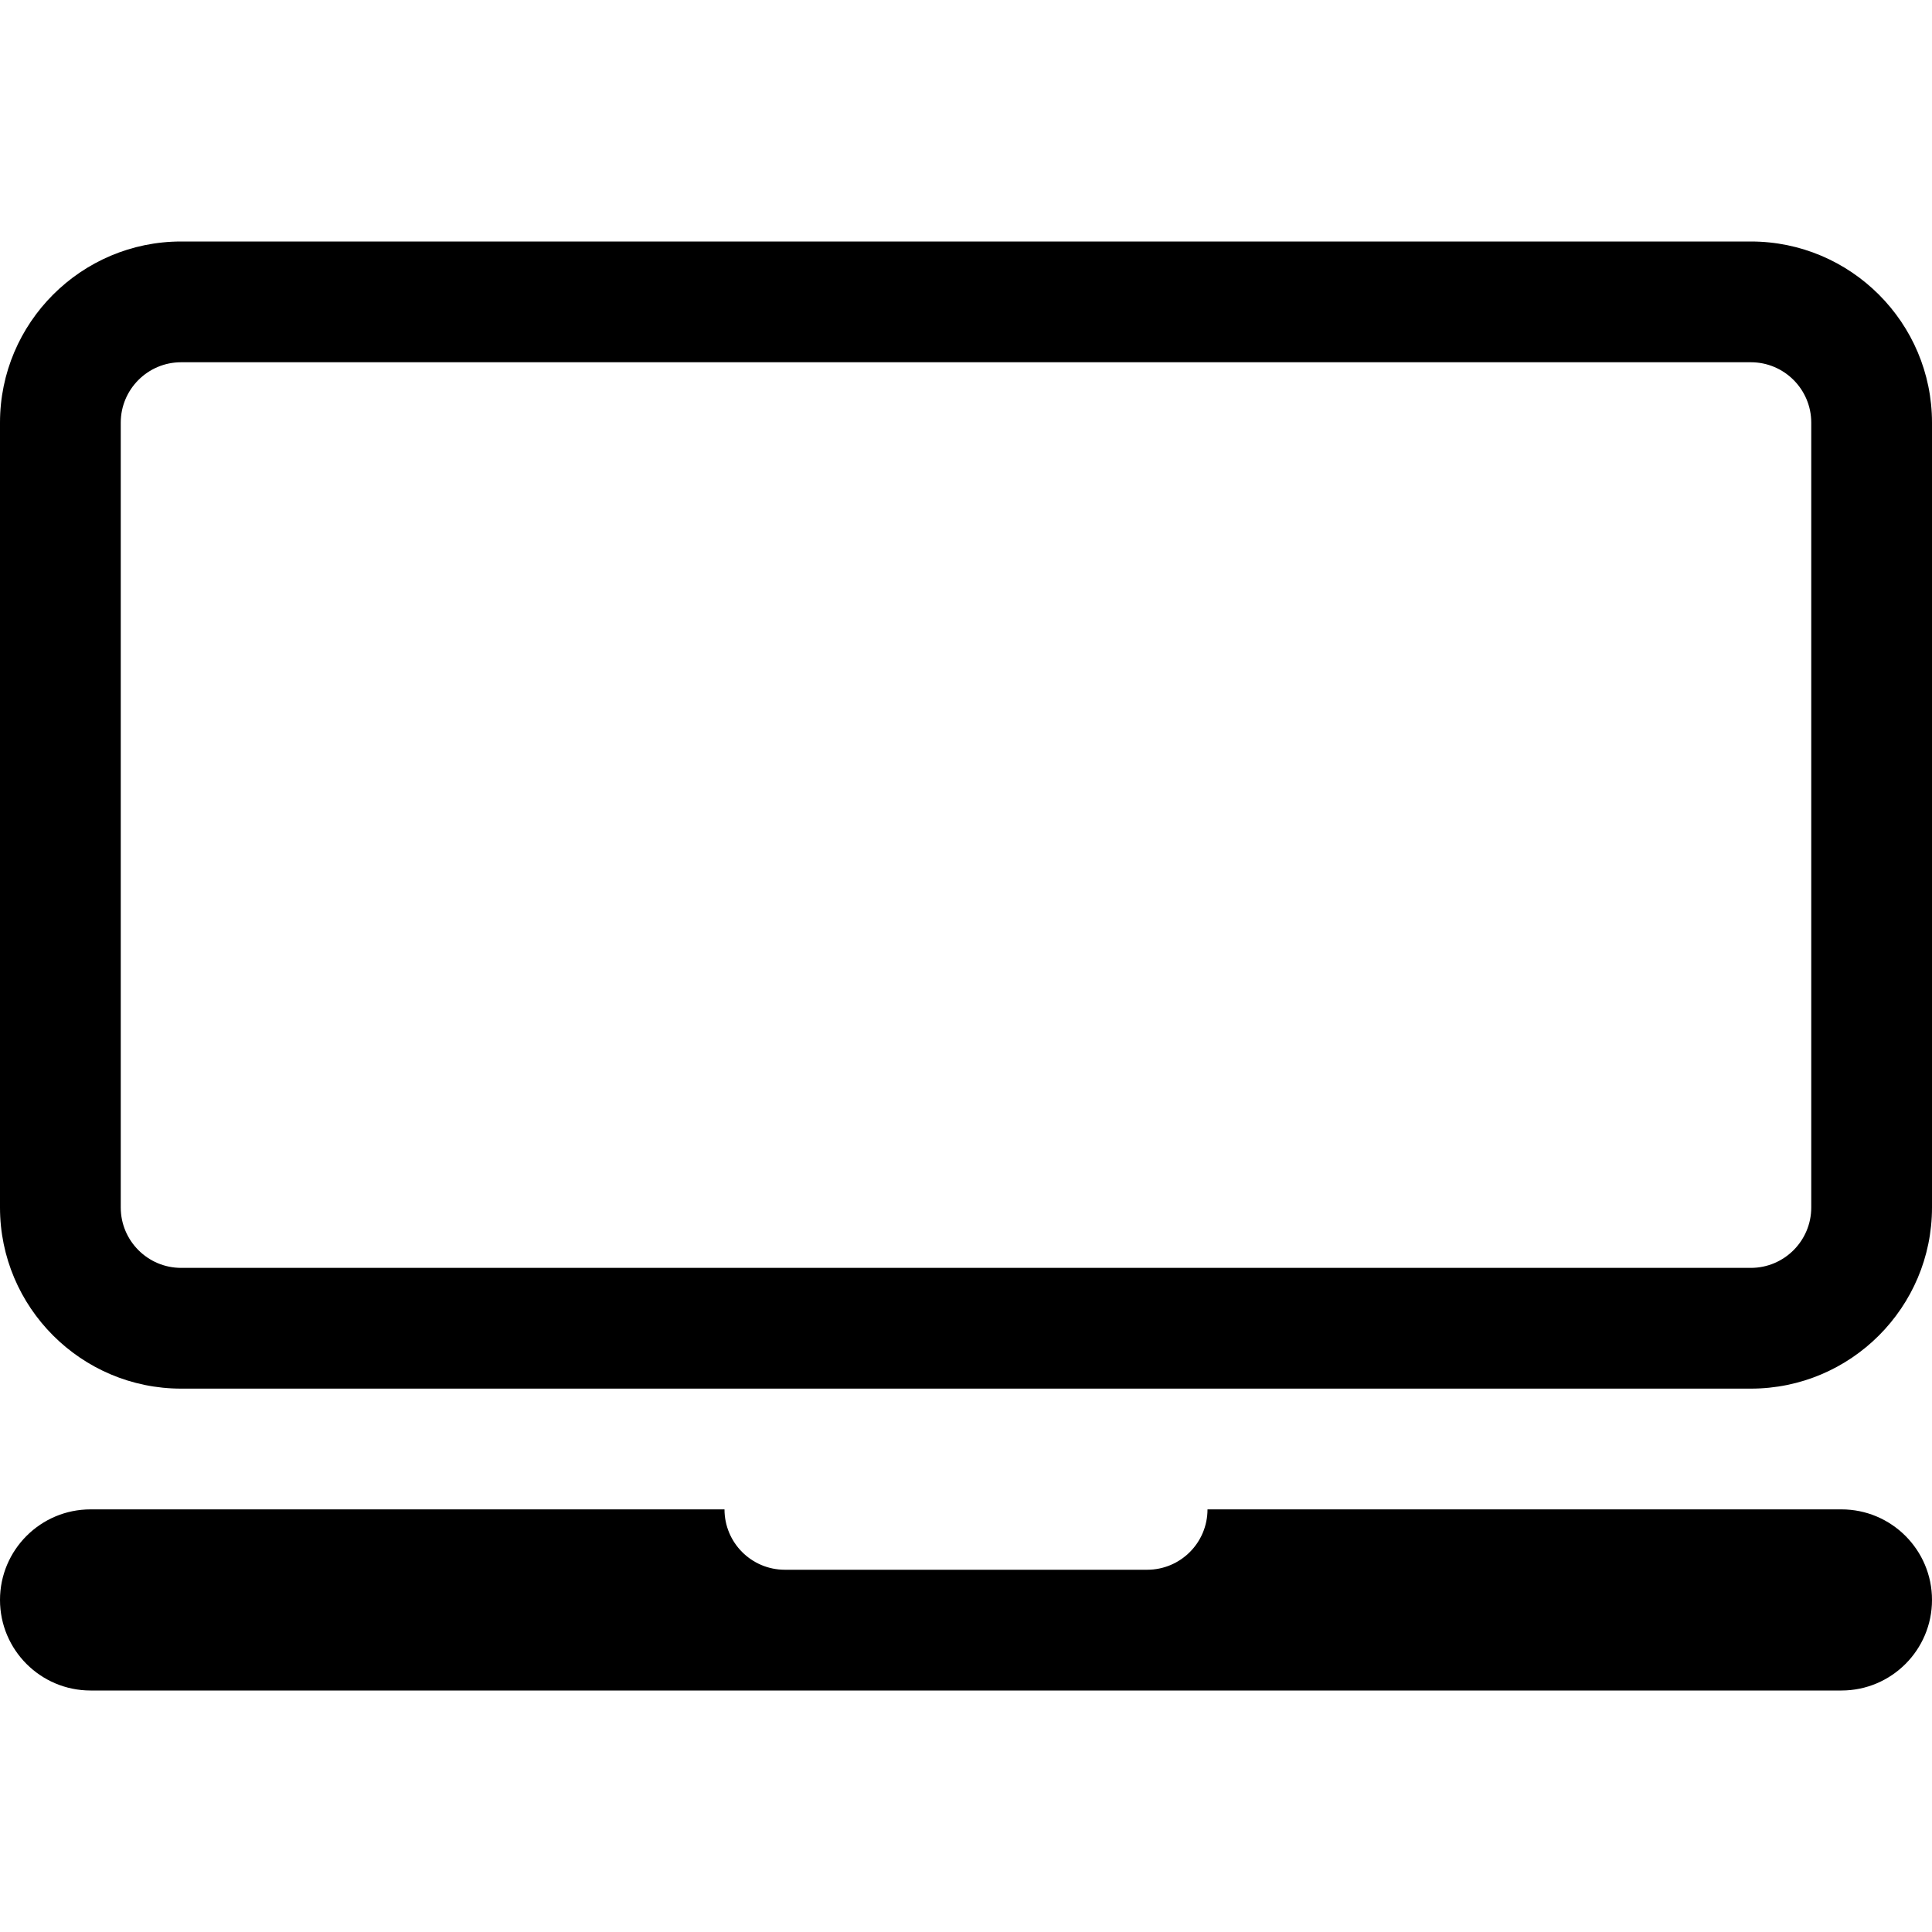 <?xml version="1.0" encoding="iso-8859-1"?>
<!-- Generator: Adobe Illustrator 16.0.0, SVG Export Plug-In . SVG Version: 6.00 Build 0)  -->
<!DOCTYPE svg PUBLIC "-//W3C//DTD SVG 1.1//EN" "http://www.w3.org/Graphics/SVG/1.1/DTD/svg11.dtd">
<svg version="1.1" id="Capa_1" xmlns="http://www.w3.org/2000/svg" xmlns:xlink="http://www.w3.org/1999/xlink" x="0px" y="0px"
	 width="32px" height="32px" viewBox="0 0 32 32" style="enable-background:new 0 0 32 32;" xml:space="preserve">
<g>
	<g id="Laptop">
		<g>
			<path d="M29,4H3C1.346,4,0,5.346,0,7v13c0,1.654,1.346,3,3,3h26c1.654,0,3-1.346,3-3V7C32,5.346,30.654,4,29,4z M30,20
				c0,0.551-0.448,1-1,1H3c-0.552,0-1-0.449-1-1V7c0-0.551,0.448-1,1-1h26c0.552,0,1,0.449,1,1V20z M30.5,25H20c0,0.552-0.447,1-1,1
				h-6c-0.553,0-1-0.448-1-1H1.5C0.672,25,0,25.672,0,26.5S0.672,28,1.5,28h29c0.828,0,1.5-0.672,1.5-1.5S31.328,25,30.5,25z"/>
		</g>
	</g>
</g>
<g>
</g>
<g>
</g>
<g>
</g>
<g>
</g>
<g>
</g>
<g>
</g>
<g>
</g>
<g>
</g>
<g>
</g>
<g>
</g>
<g>
</g>
<g>
</g>
<g>
</g>
<g>
</g>
<g>
</g>
</svg>
